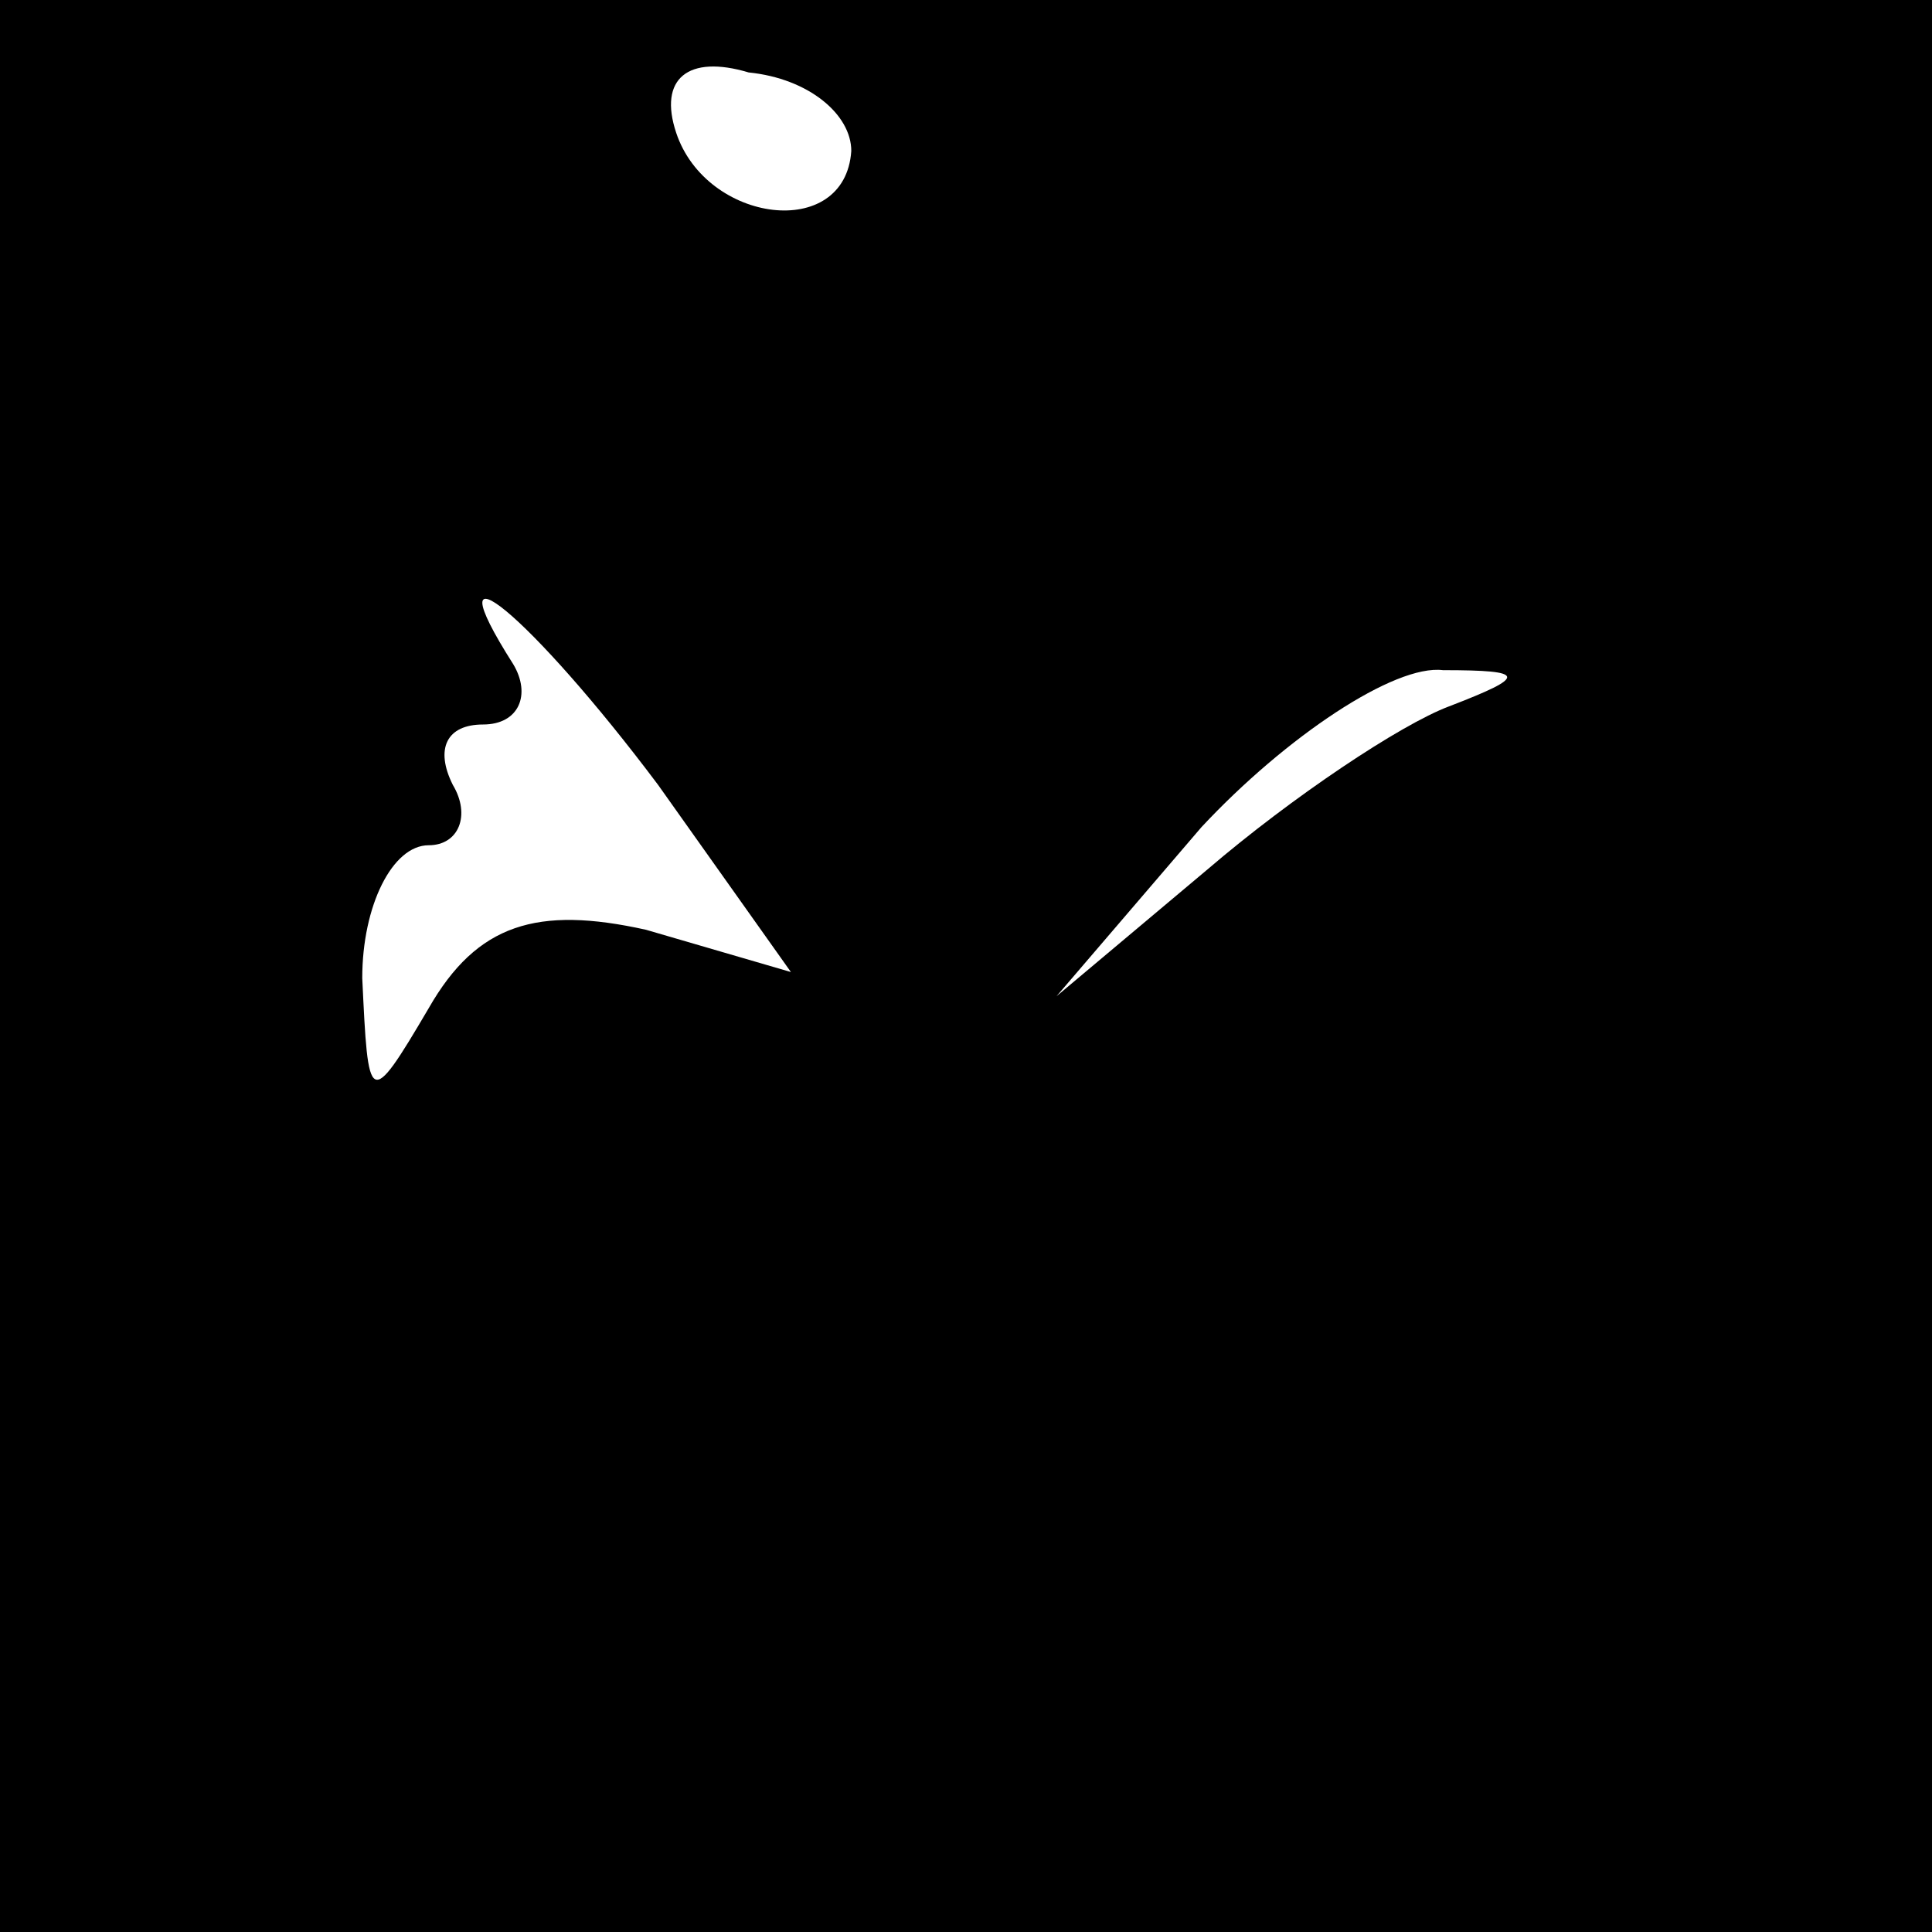 <?xml version="1.0" standalone="no"?>
<!DOCTYPE svg PUBLIC "-//W3C//DTD SVG 20010904//EN"
 "http://www.w3.org/TR/2001/REC-SVG-20010904/DTD/svg10.dtd">
<svg version="1.0" xmlns="http://www.w3.org/2000/svg"
 width="32pt" height="32pt" viewBox="0 0 32 32"
 preserveAspectRatio="xMidYMid meet">
<rect x="0" y="0" width="32" height="32" fill="#808080" stroke="none"/>
<g transform="translate(0,32) scale(0.1,-0.1)"
fill="#000000" stroke="none">
<path fill="#000000" stroke="none" d="M0 160 l0 -160 160 0 160 0 0 160 0
160 -160 0 -160 0 0 -160z"/>
<path fill="#ffffff" stroke="none" d="M141 295 c-1 -15 -24 -12 -29 3 -3 9 2
13 12 10 10 -1 17 -7 17 -13z"/>
<path fill="#ffffff" stroke="none" d="M109 190 l22 -31 -24 7 c-18 4 -28 1
-36 -13 -10 -17 -10 -16 -11 5 0 12 5 22 11 22 5 0 7 5 4 10 -3 6 -1 10 5 10
6 0 8 5 5 10 -14 22 3 8 24 -20z"/>
<path fill="#ffffff" stroke="none" d="M240 203 c-8 -3 -26 -15 -40 -27 l-25
-21 24 28 c14 15 32 27 40 26 14 0 14 -1 1 -6z"/>
</g>
</svg>
